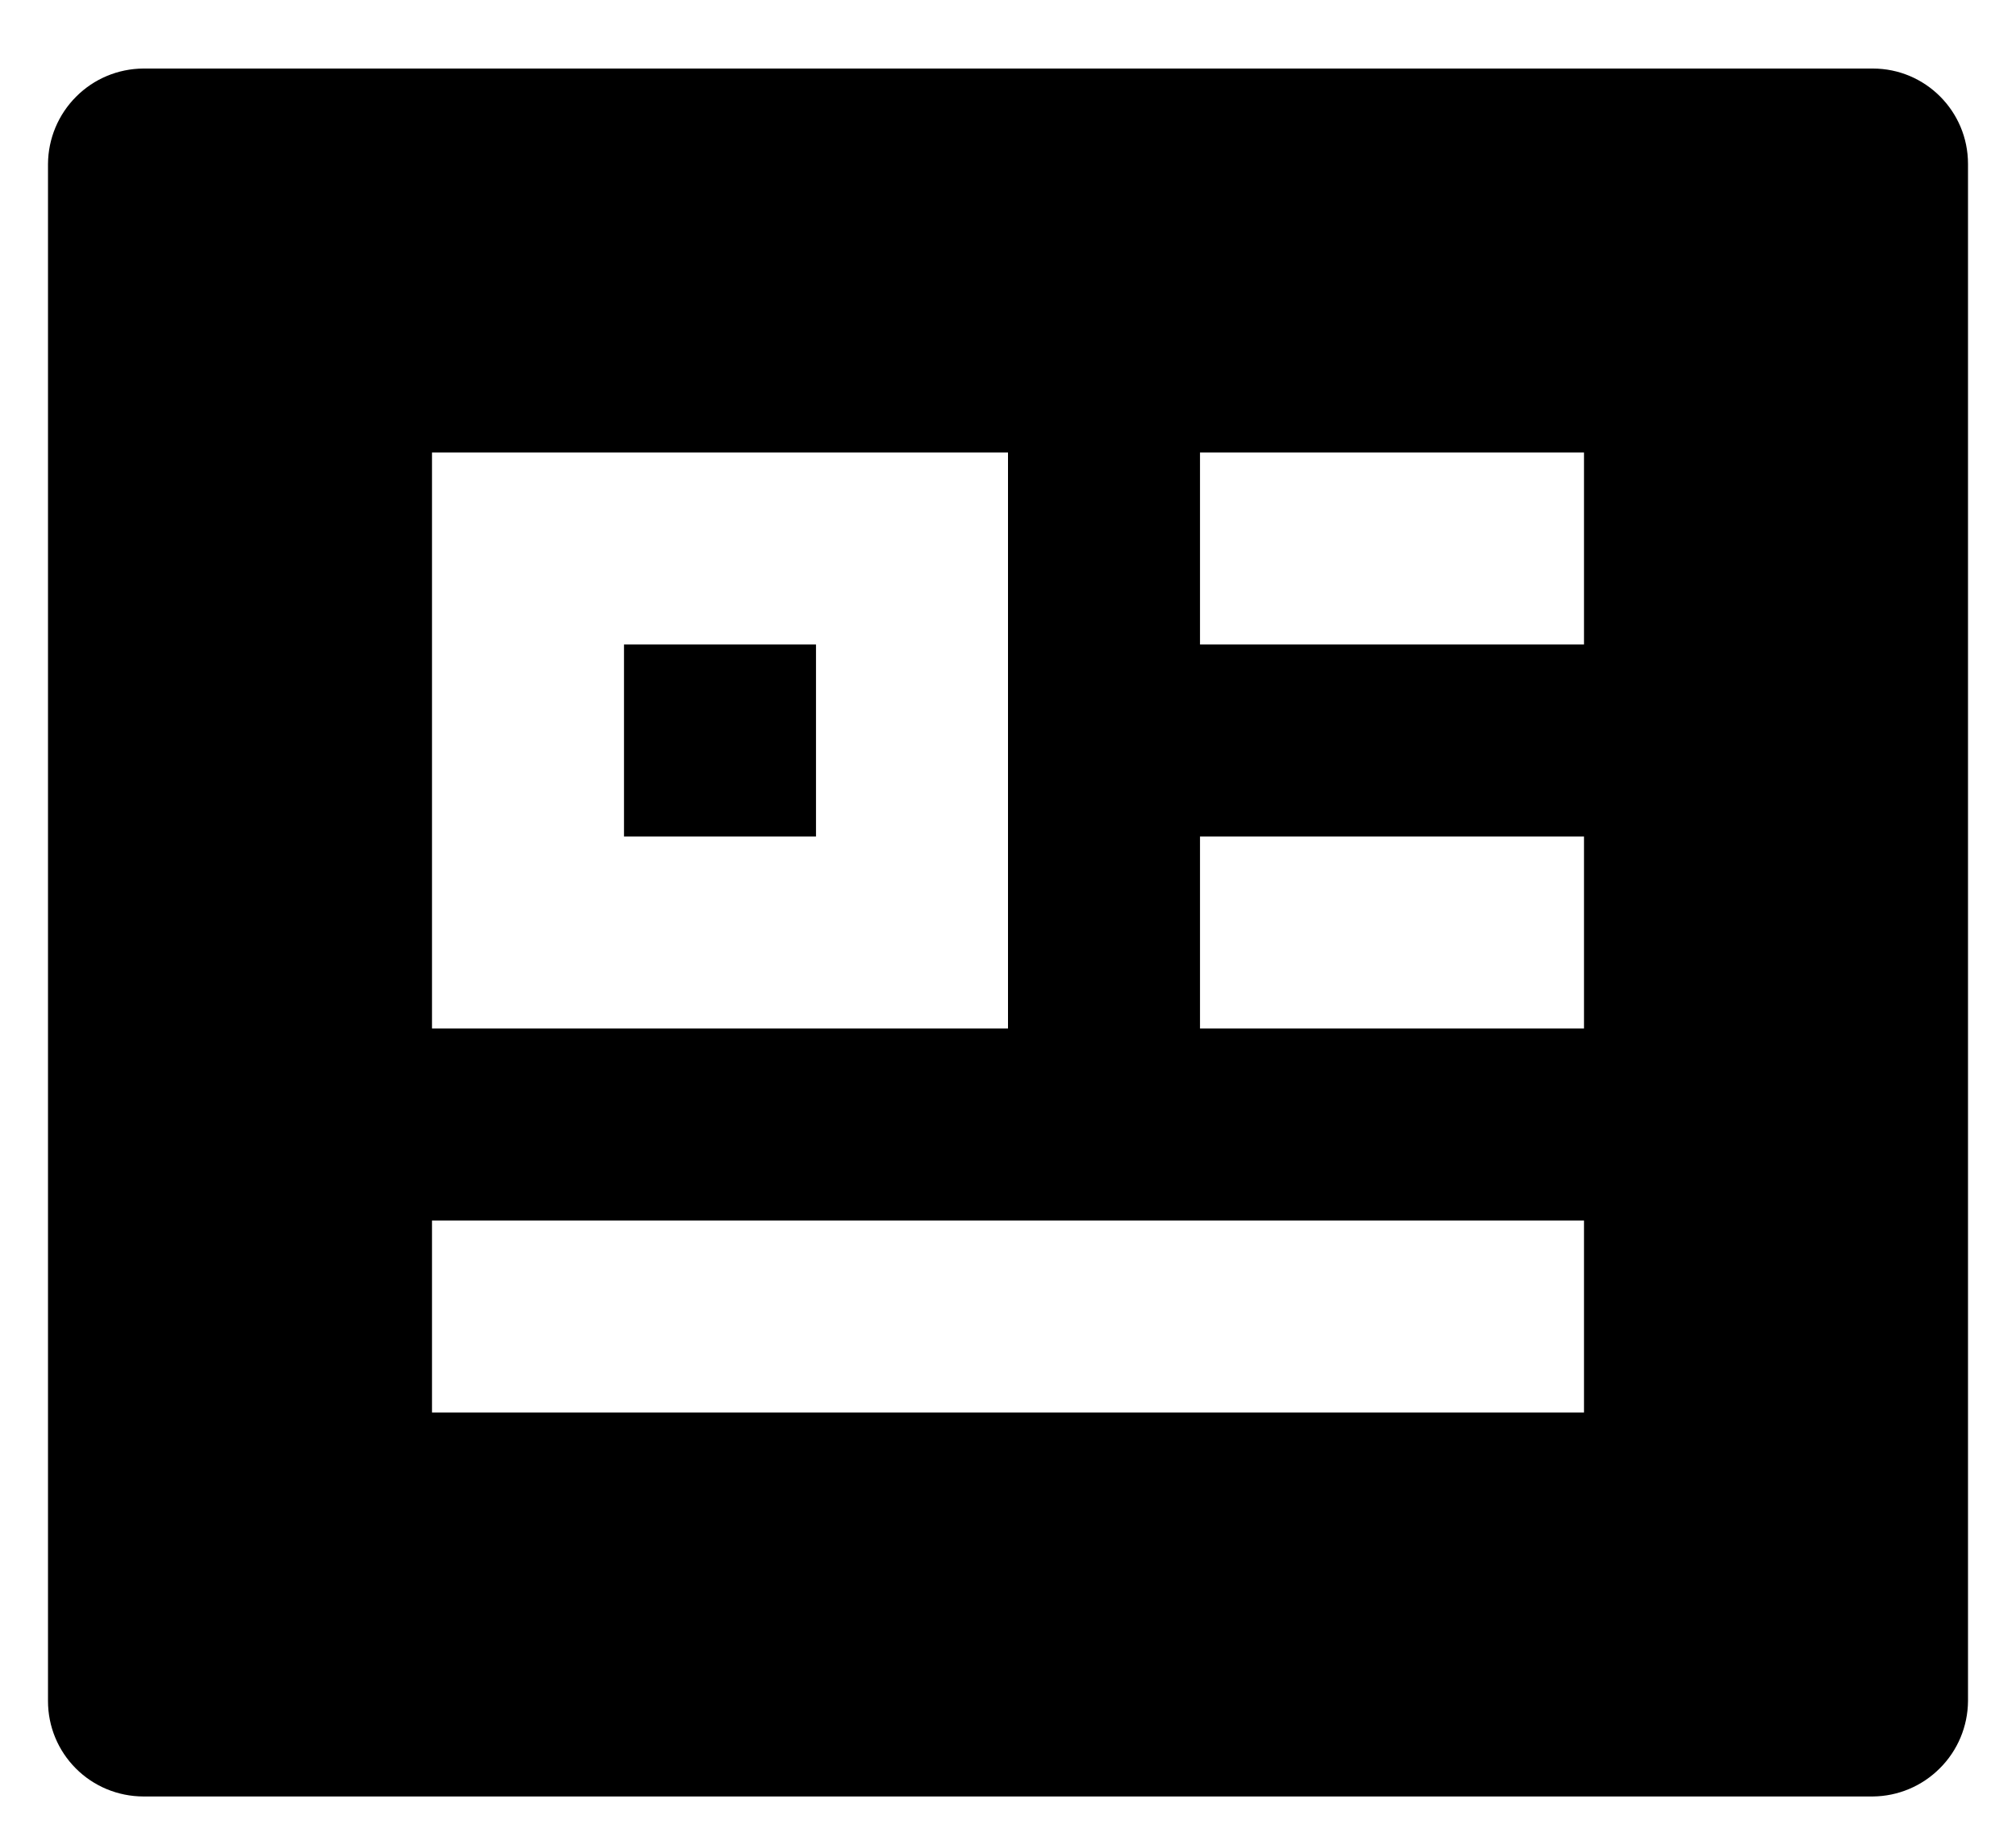 <svg width="21" height="19" viewBox="0 0 21 19" fill="none" xmlns="http://www.w3.org/2000/svg">
<path d="M0.5 1.707C0.502 1.444 0.607 1.193 0.793 1.007C0.978 0.821 1.229 0.716 1.492 0.714H19.508C20.056 0.714 20.5 1.159 20.5 1.707V17.721C20.498 17.983 20.393 18.235 20.207 18.42C20.022 18.606 19.771 18.712 19.508 18.714H1.492C1.229 18.713 0.976 18.609 0.79 18.422C0.604 18.236 0.5 17.984 0.5 17.721V1.707ZM4.5 12.714V14.714H16.5V12.714H4.5ZM4.5 4.714V10.714H10.5V4.714H4.5ZM12.5 4.714V6.714H16.5V4.714H12.5ZM12.5 8.714V10.714H16.5V8.714H12.5ZM6.5 6.714H8.5V8.714H6.5V6.714Z" fill="black"/>
</svg>
